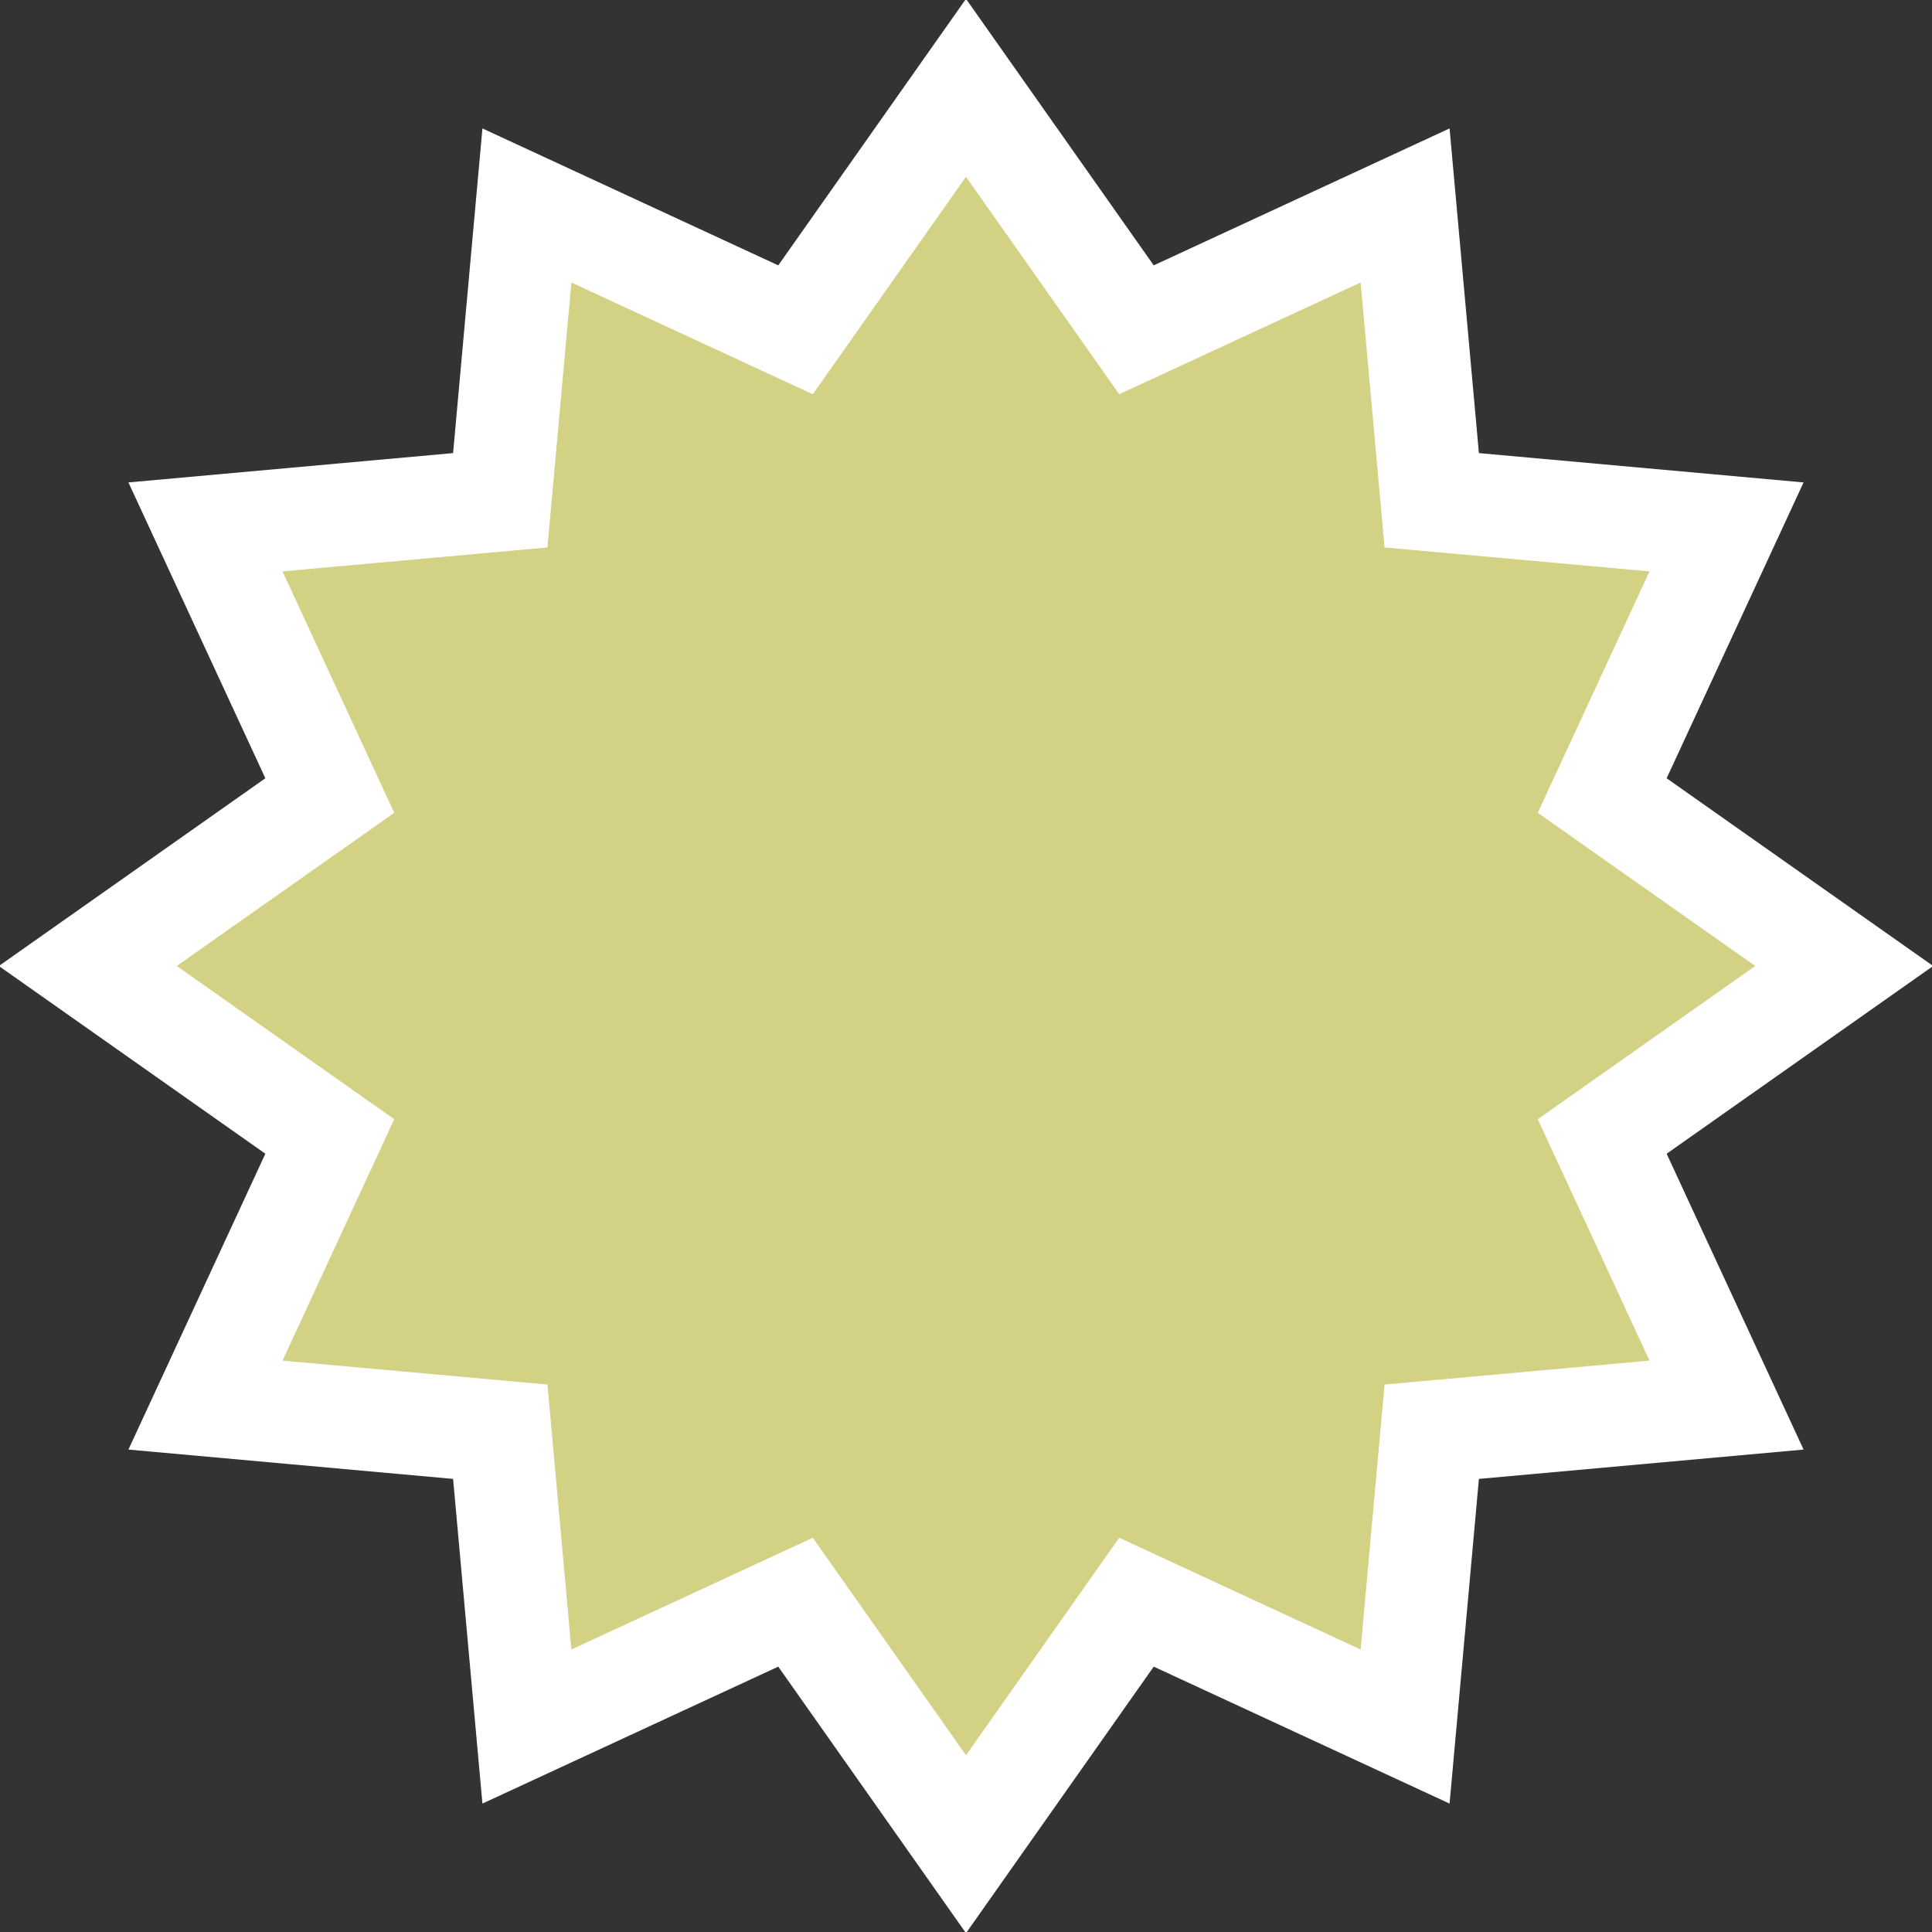<?xml version="1.0" encoding="UTF-8"?>
<svg width="132px" height="132px" viewBox="0 0 132 132" version="1.1" xmlns="http://www.w3.org/2000/svg" xmlns:xlink="http://www.w3.org/1999/xlink">
    <rect x="0" y="0" width="132" height="132" fill="#333333" stroke="none"/>
    <!-- Generator: Sketch 56.3 (81716) - https://sketch.com -->
    <title>Path</title>
    <desc>Created with Sketch.</desc>
    <g id="Discover" stroke="none" stroke-width="1" fill="none" fill-rule="evenodd">
        <g id="D1_MVP_Desktop_discover" transform="translate(-410, -250)" fill="#D2D184" fill-rule="nonzero" stroke="#FFFFFF" stroke-width="7">
            <g id="noun_banners_1567389" transform="translate(416, 256)">
                <polygon id="Path" points="0 60 16.533 48.353 8.038 30 28.18 28.18 30 8.038 48.353 16.533 60 0 71.647 16.533 90 8.038 91.82 28.18 111.962 30 103.467 48.353 120 60 103.467 71.647 111.962 90 91.82 91.82 90 111.962 71.647 103.467 60 120 48.353 103.467 30 111.962 28.18 91.82 8.038 90 16.533 71.647"></polygon>
            </g>
        </g>
    </g>
</svg>